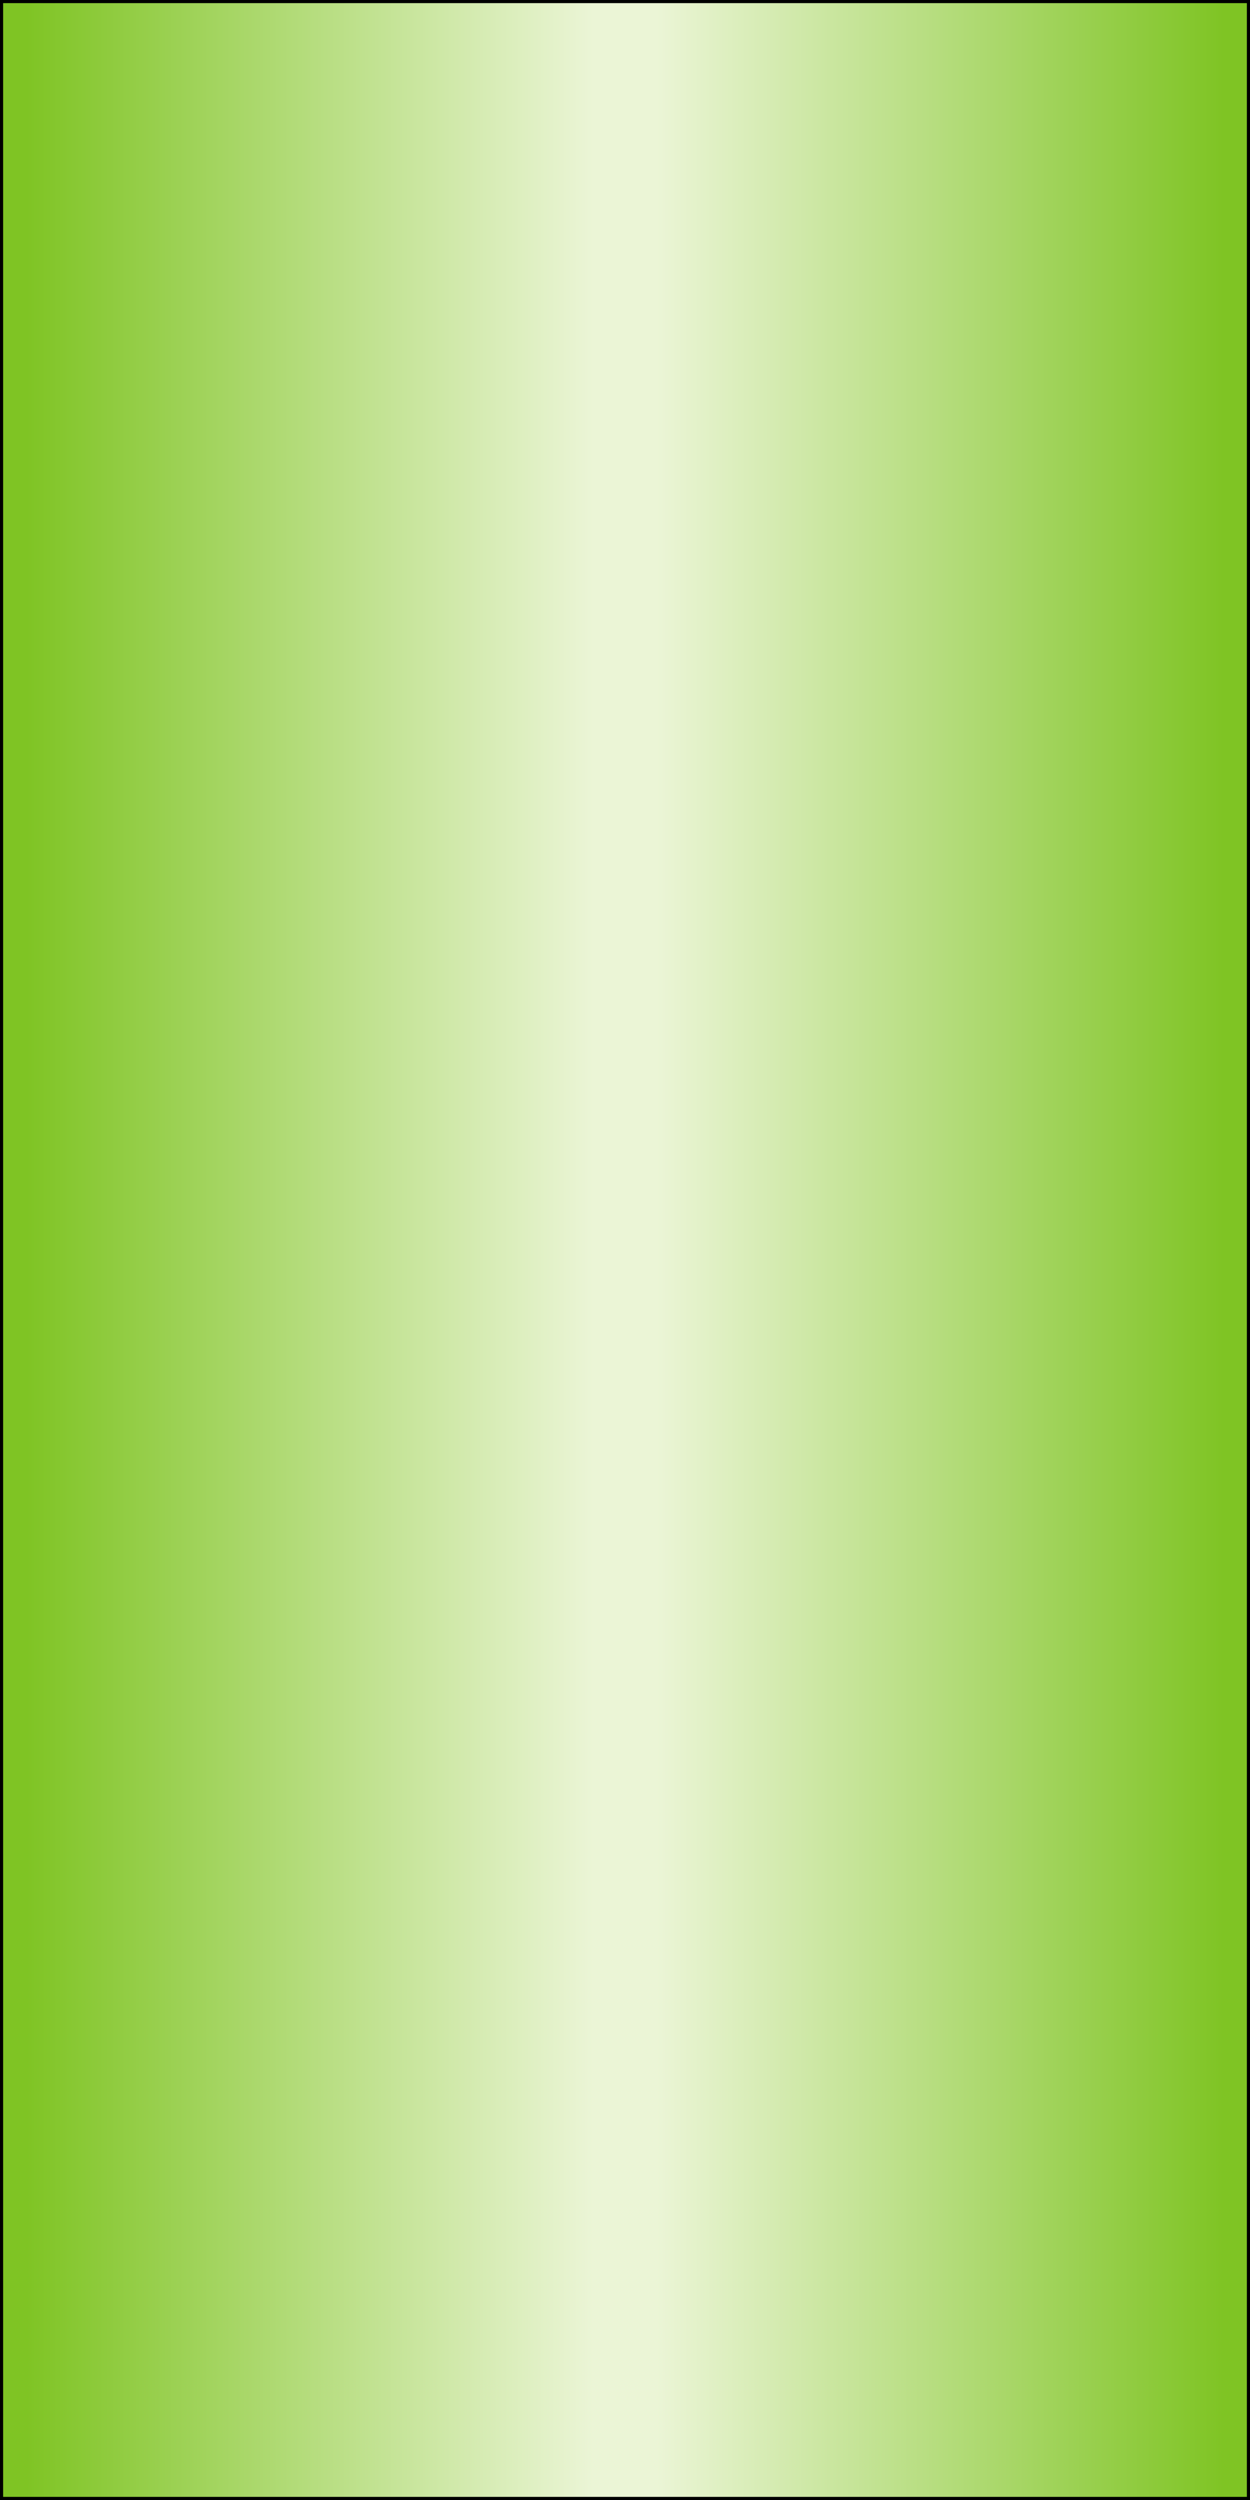 <?xml version="1.0"?>
<svg x="-50%" y="0%" width="100%" height="100%" viewBox="-100 0 200 400" xmlns="http://www.w3.org/2000/svg" version="1.1" preserveAspectRatio="none">
  <rect x="-100" y="0" width="200" height="400" fill="#808080" stroke="none"/>
  <desc>Rod Green</desc>
<!-- Copyright (c) Interactive Network Technologies, Inc. -->

    <defs>
      <linearGradient x1="0%" x2="50%" id="Gradient1" spreadMethod="reflect" gradientUnits="objectBoundingBox">
        <stop offset="5%" stop-color="rgb(127, 196, 36)"/>
        <stop offset="95%" stop-color="rgb(235, 245, 214)"/>
      </linearGradient>
    </defs>

  <rect x="-100" y="0" width="200" height="400" fill="url(#Gradient1)" stroke-width="1" stroke="black"/>

</svg>